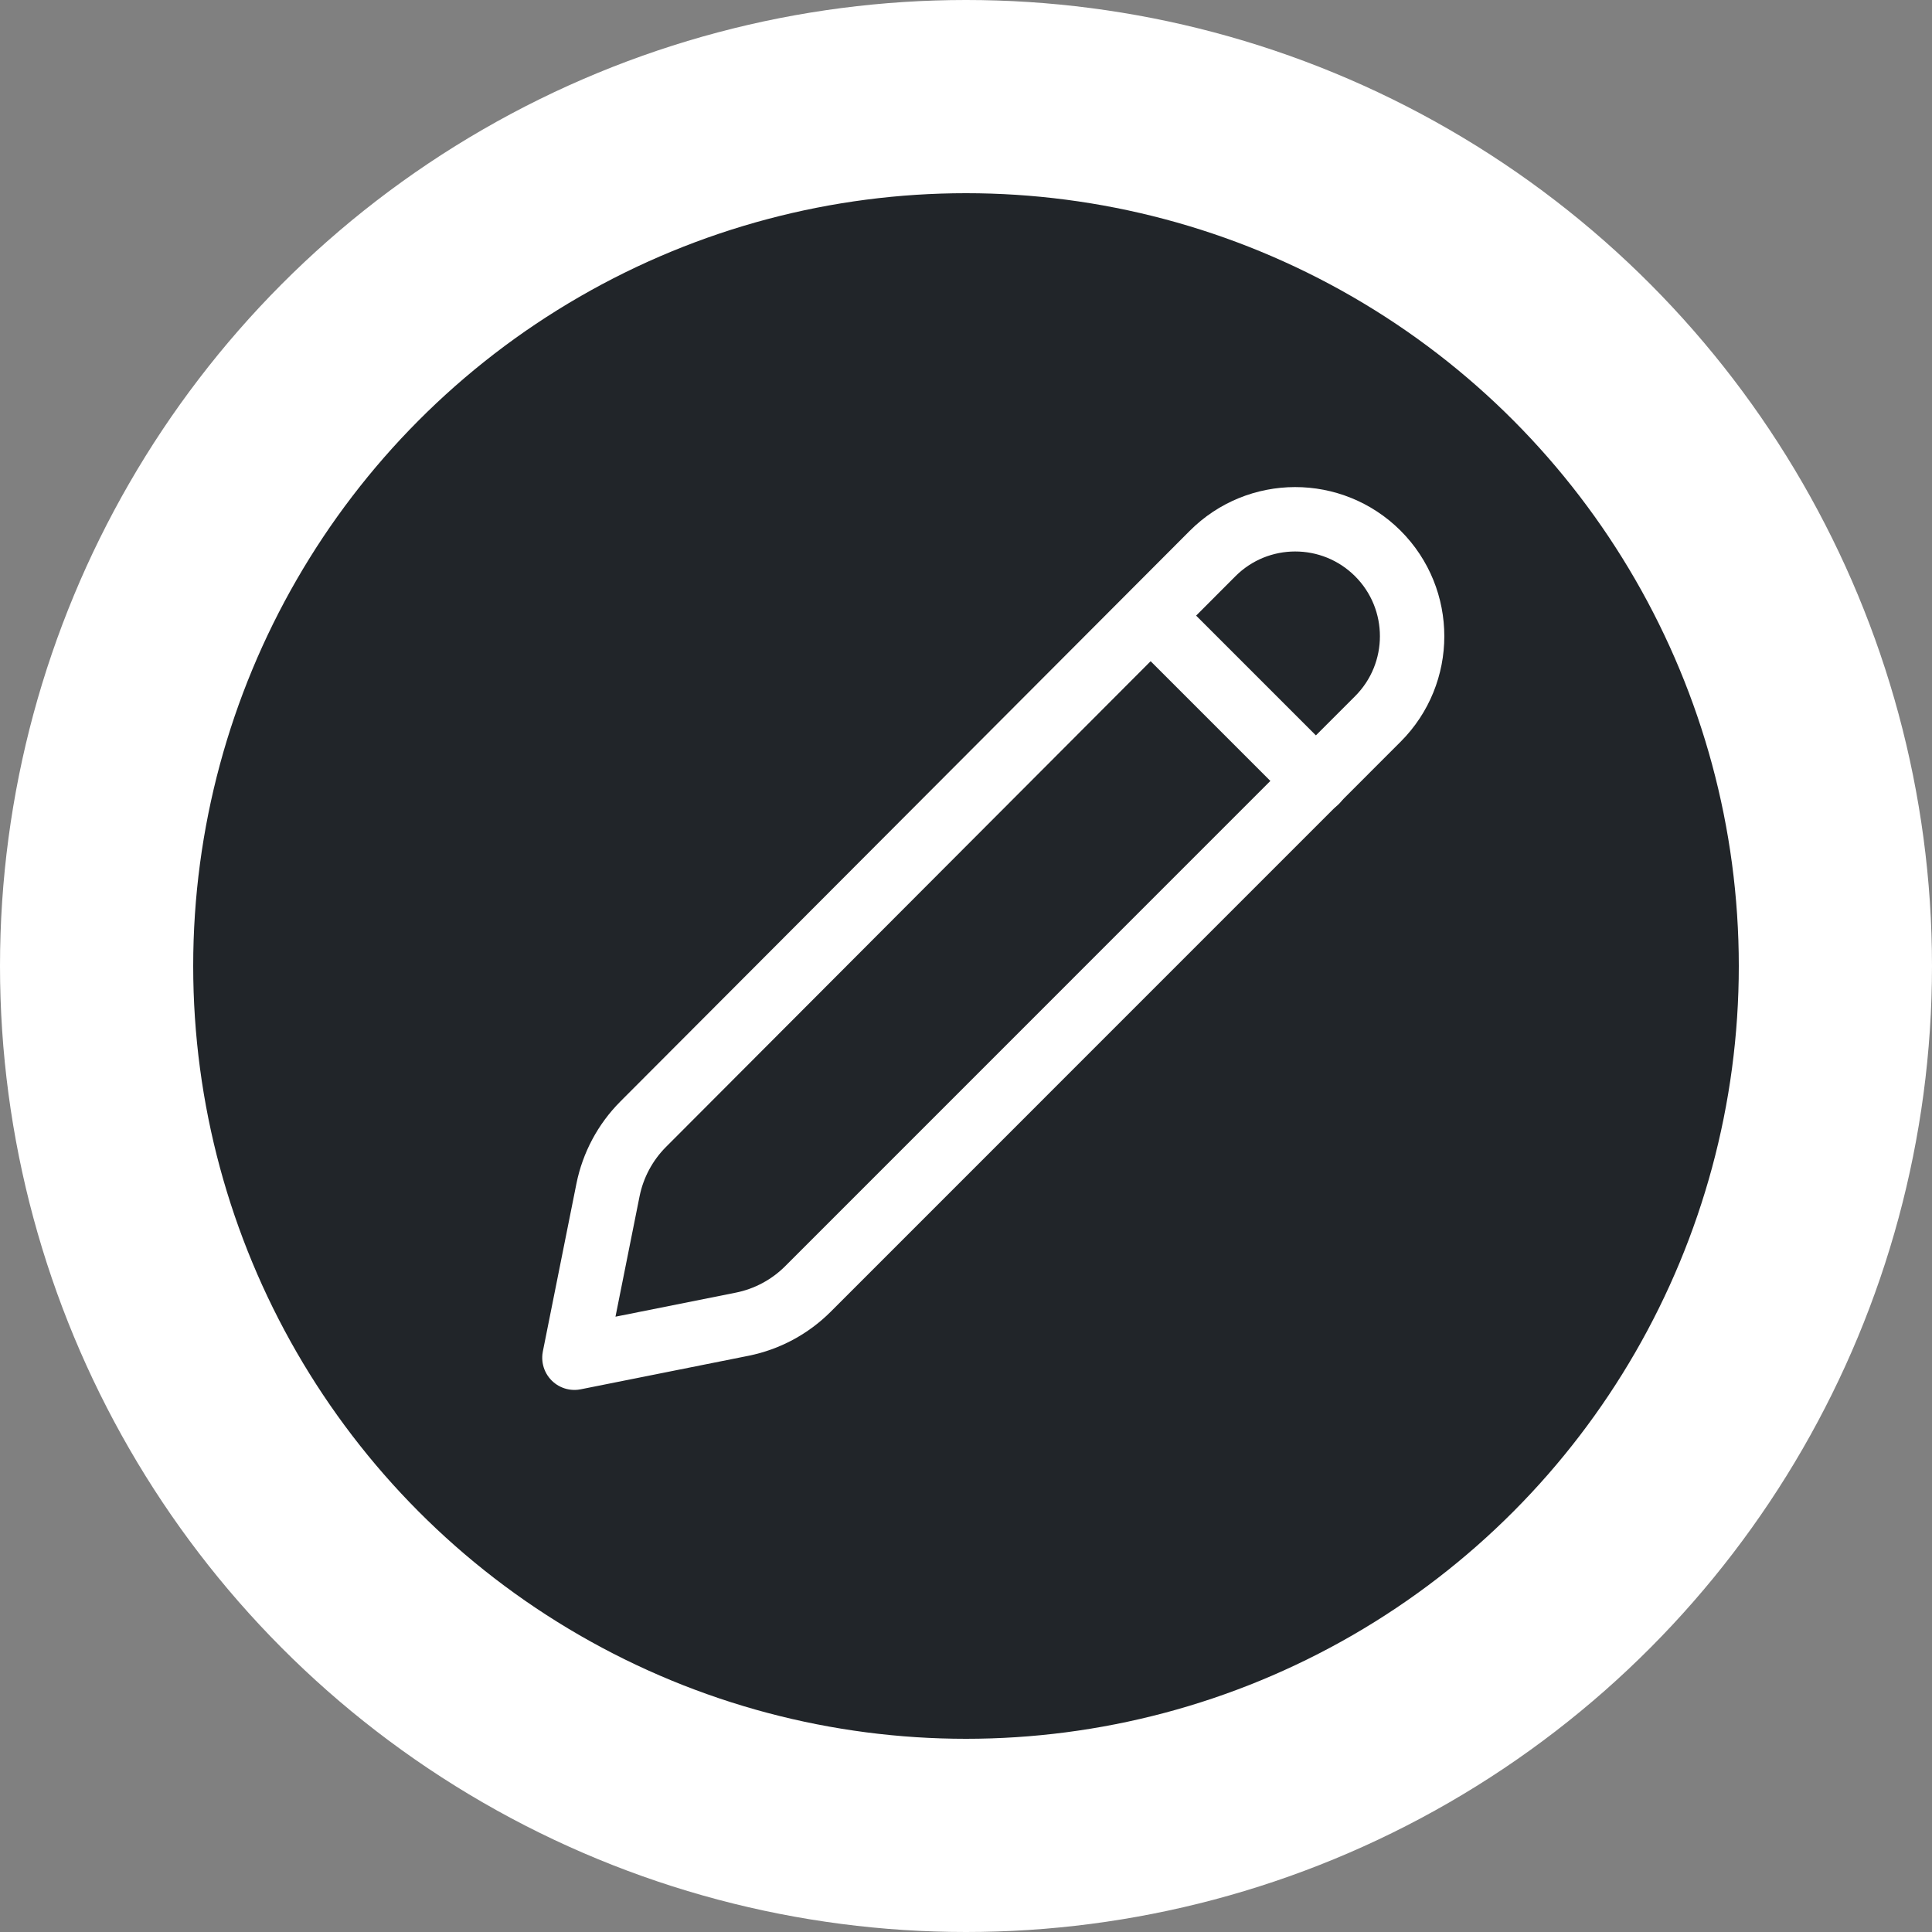 <svg xmlns="http://www.w3.org/2000/svg" width="30" height="30" viewBox="0 0 30 30">
    <rect x="0" y="0" width="30" height="30" fill="#808080" stroke="none"/>
    <g fill="none" fill-rule="evenodd">
        <g stroke="#FFF">
            <g transform="translate(-207 -195) translate(210 198)">
                <circle cx="12" cy="12" r="13.5" fill="#212529" stroke-width="3"/>
                <g stroke-linecap="round" stroke-linejoin="round">
                    <g>
                        <path d="M8.154-.99c1.004 0 1.817.814 1.817 1.818l.001 12.514c0 .395-.116.781-.335 1.11l-1.474 2.21h0l-1.473-2.21c-.218-.328-.335-.713-.336-1.107L6.34.828C6.338-.175 7.15-.988 8.152-.99h.002z" transform="translate(4 4) rotate(45 8.155 7.836)"/>
                        <path d="M10.88 2.573L13.437 5.13" transform="translate(4 4)"/>
                    </g>
                </g>
            </g>
        </g>
    </g>
</svg>
